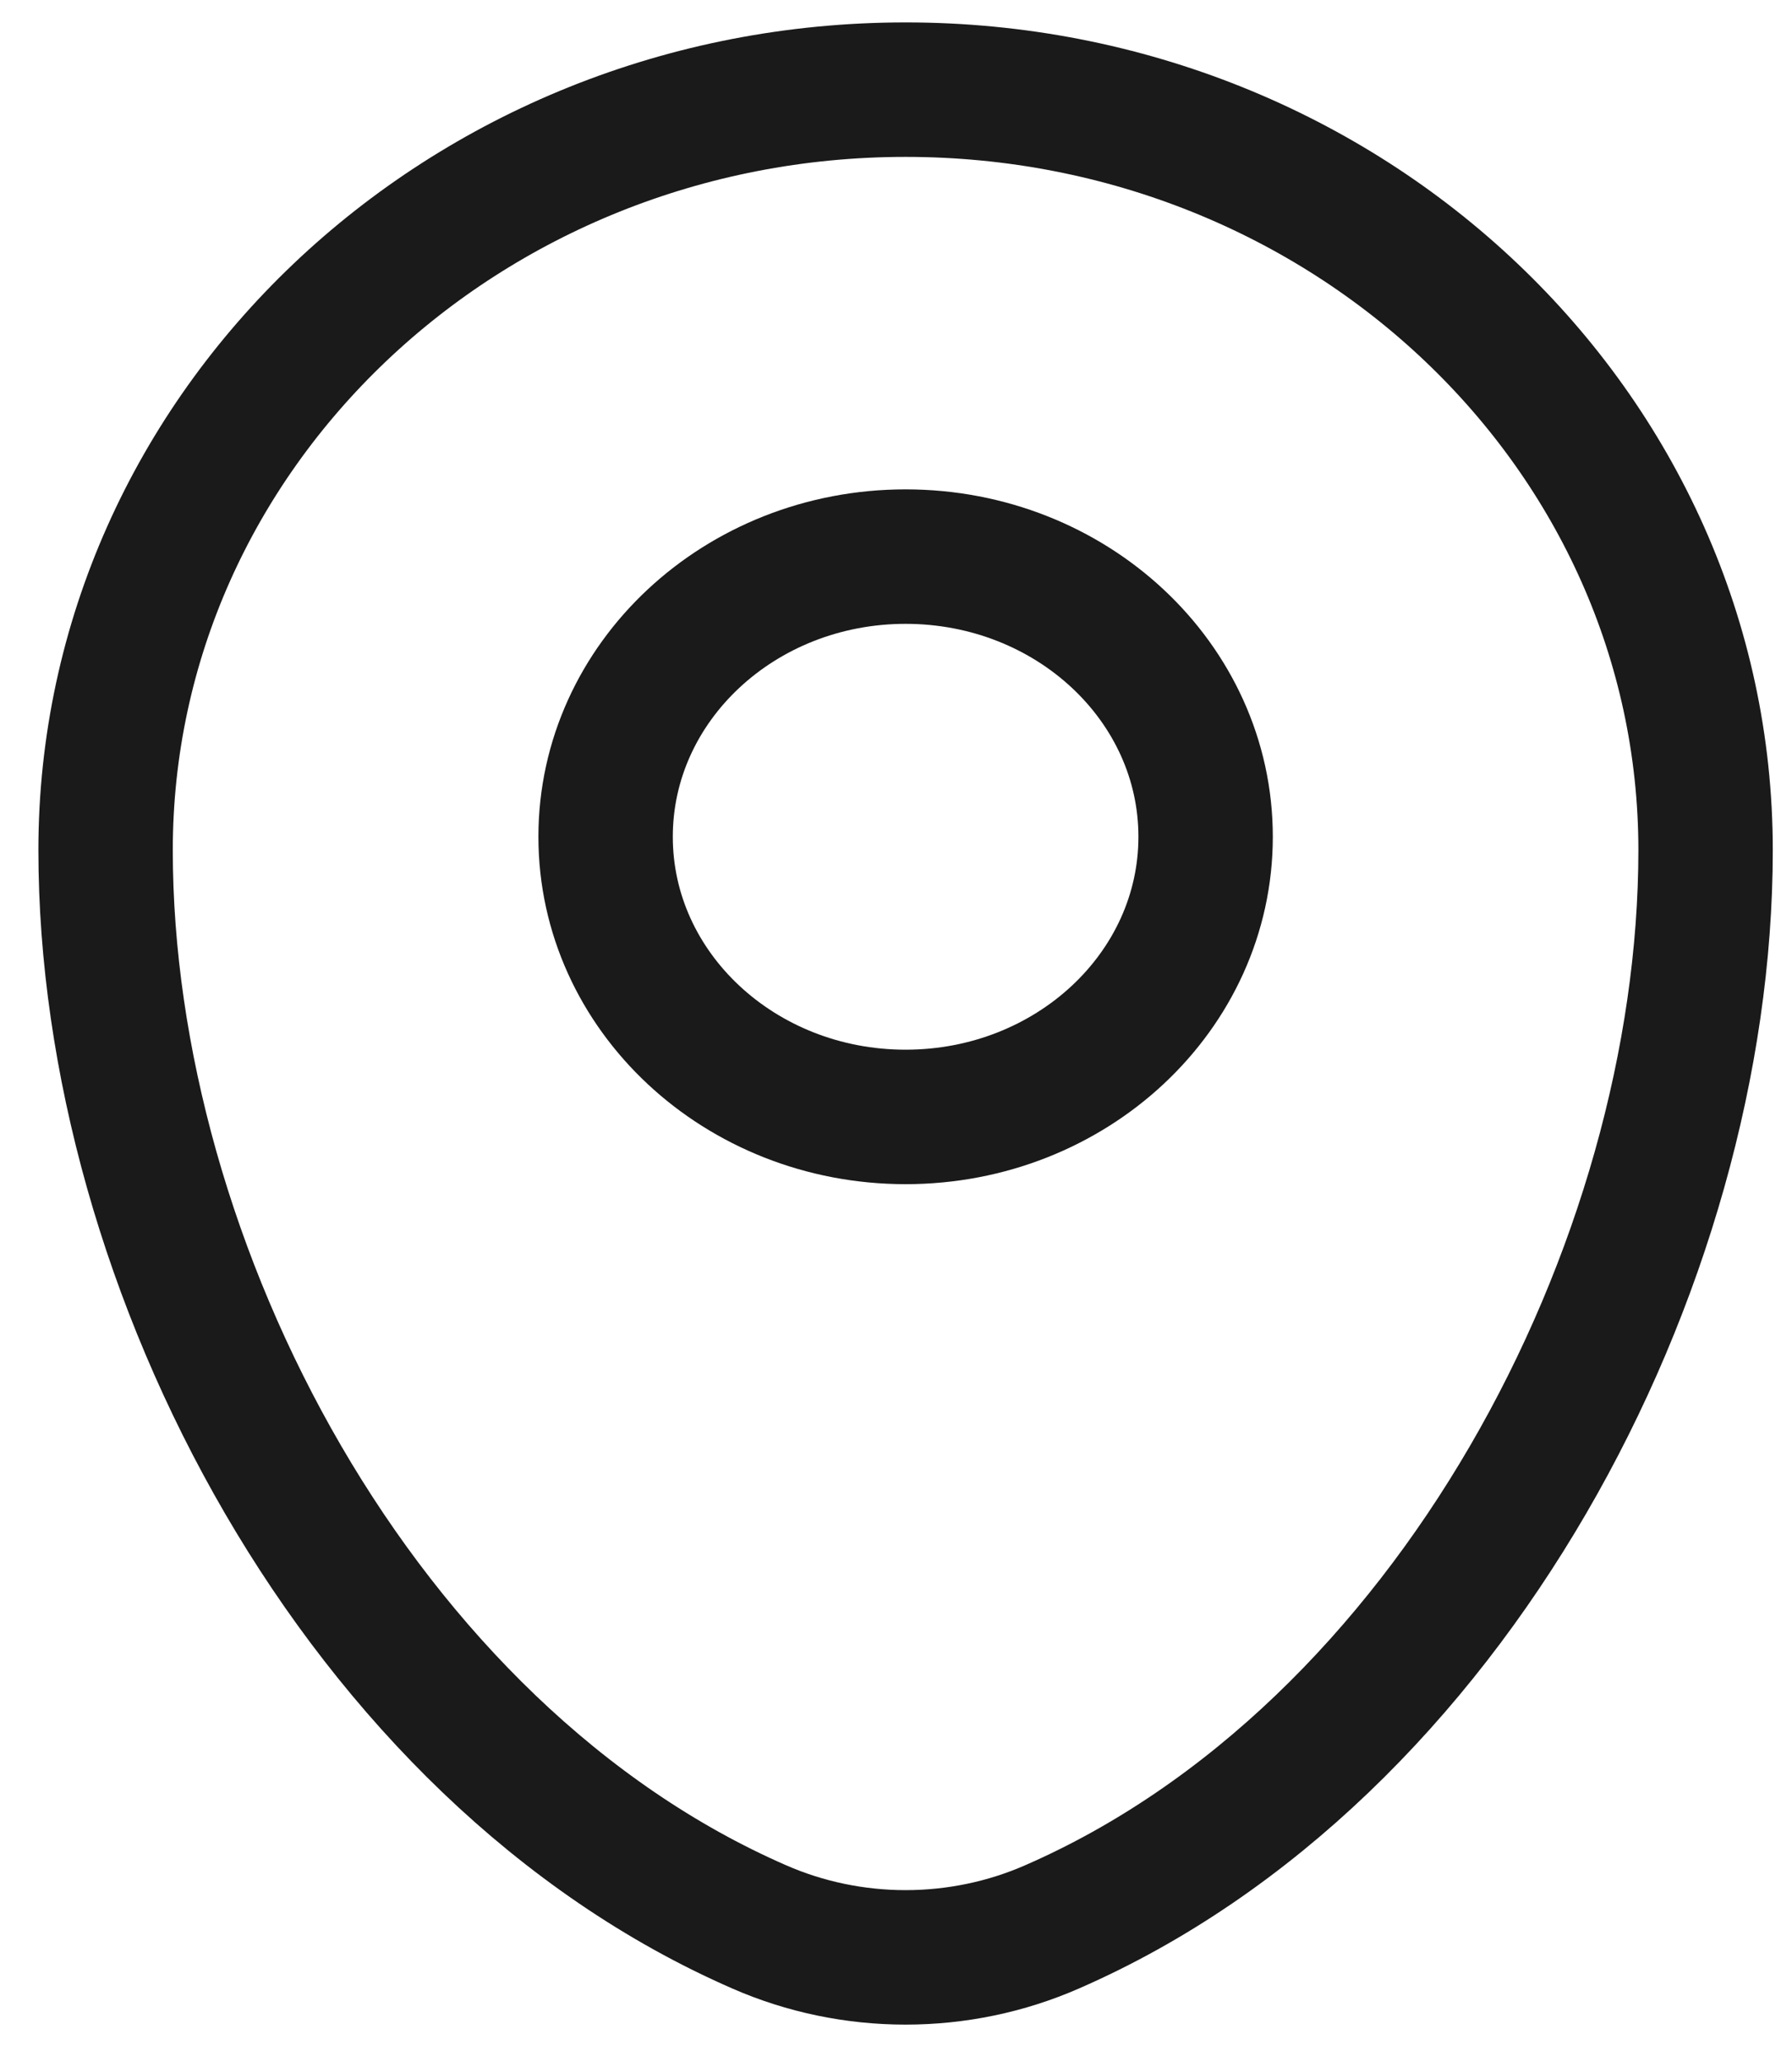 <svg width="40" height="46" viewBox="0 0 40 46" fill="none" xmlns="http://www.w3.org/2000/svg">
<path d="M2.357 18.965C2.357 9.596 10.353 2 20.214 2C30.076 2 38.071 9.596 38.071 18.965C38.071 28.26 32.373 39.11 23.48 42.987C22.458 43.434 21.343 43.666 20.214 43.666C19.086 43.666 17.971 43.434 16.949 42.987C8.056 39.108 2.357 28.262 2.357 18.967V18.965Z" stroke="#1A1A1A" stroke-width="3"/>
<path d="M20.214 24.917C23.913 24.917 26.911 22.118 26.911 18.667C26.911 15.215 23.913 12.417 20.214 12.417C16.516 12.417 13.518 15.215 13.518 18.667C13.518 22.118 16.516 24.917 20.214 24.917Z" stroke="#1A1A1A" stroke-width="3"/>
</svg>
